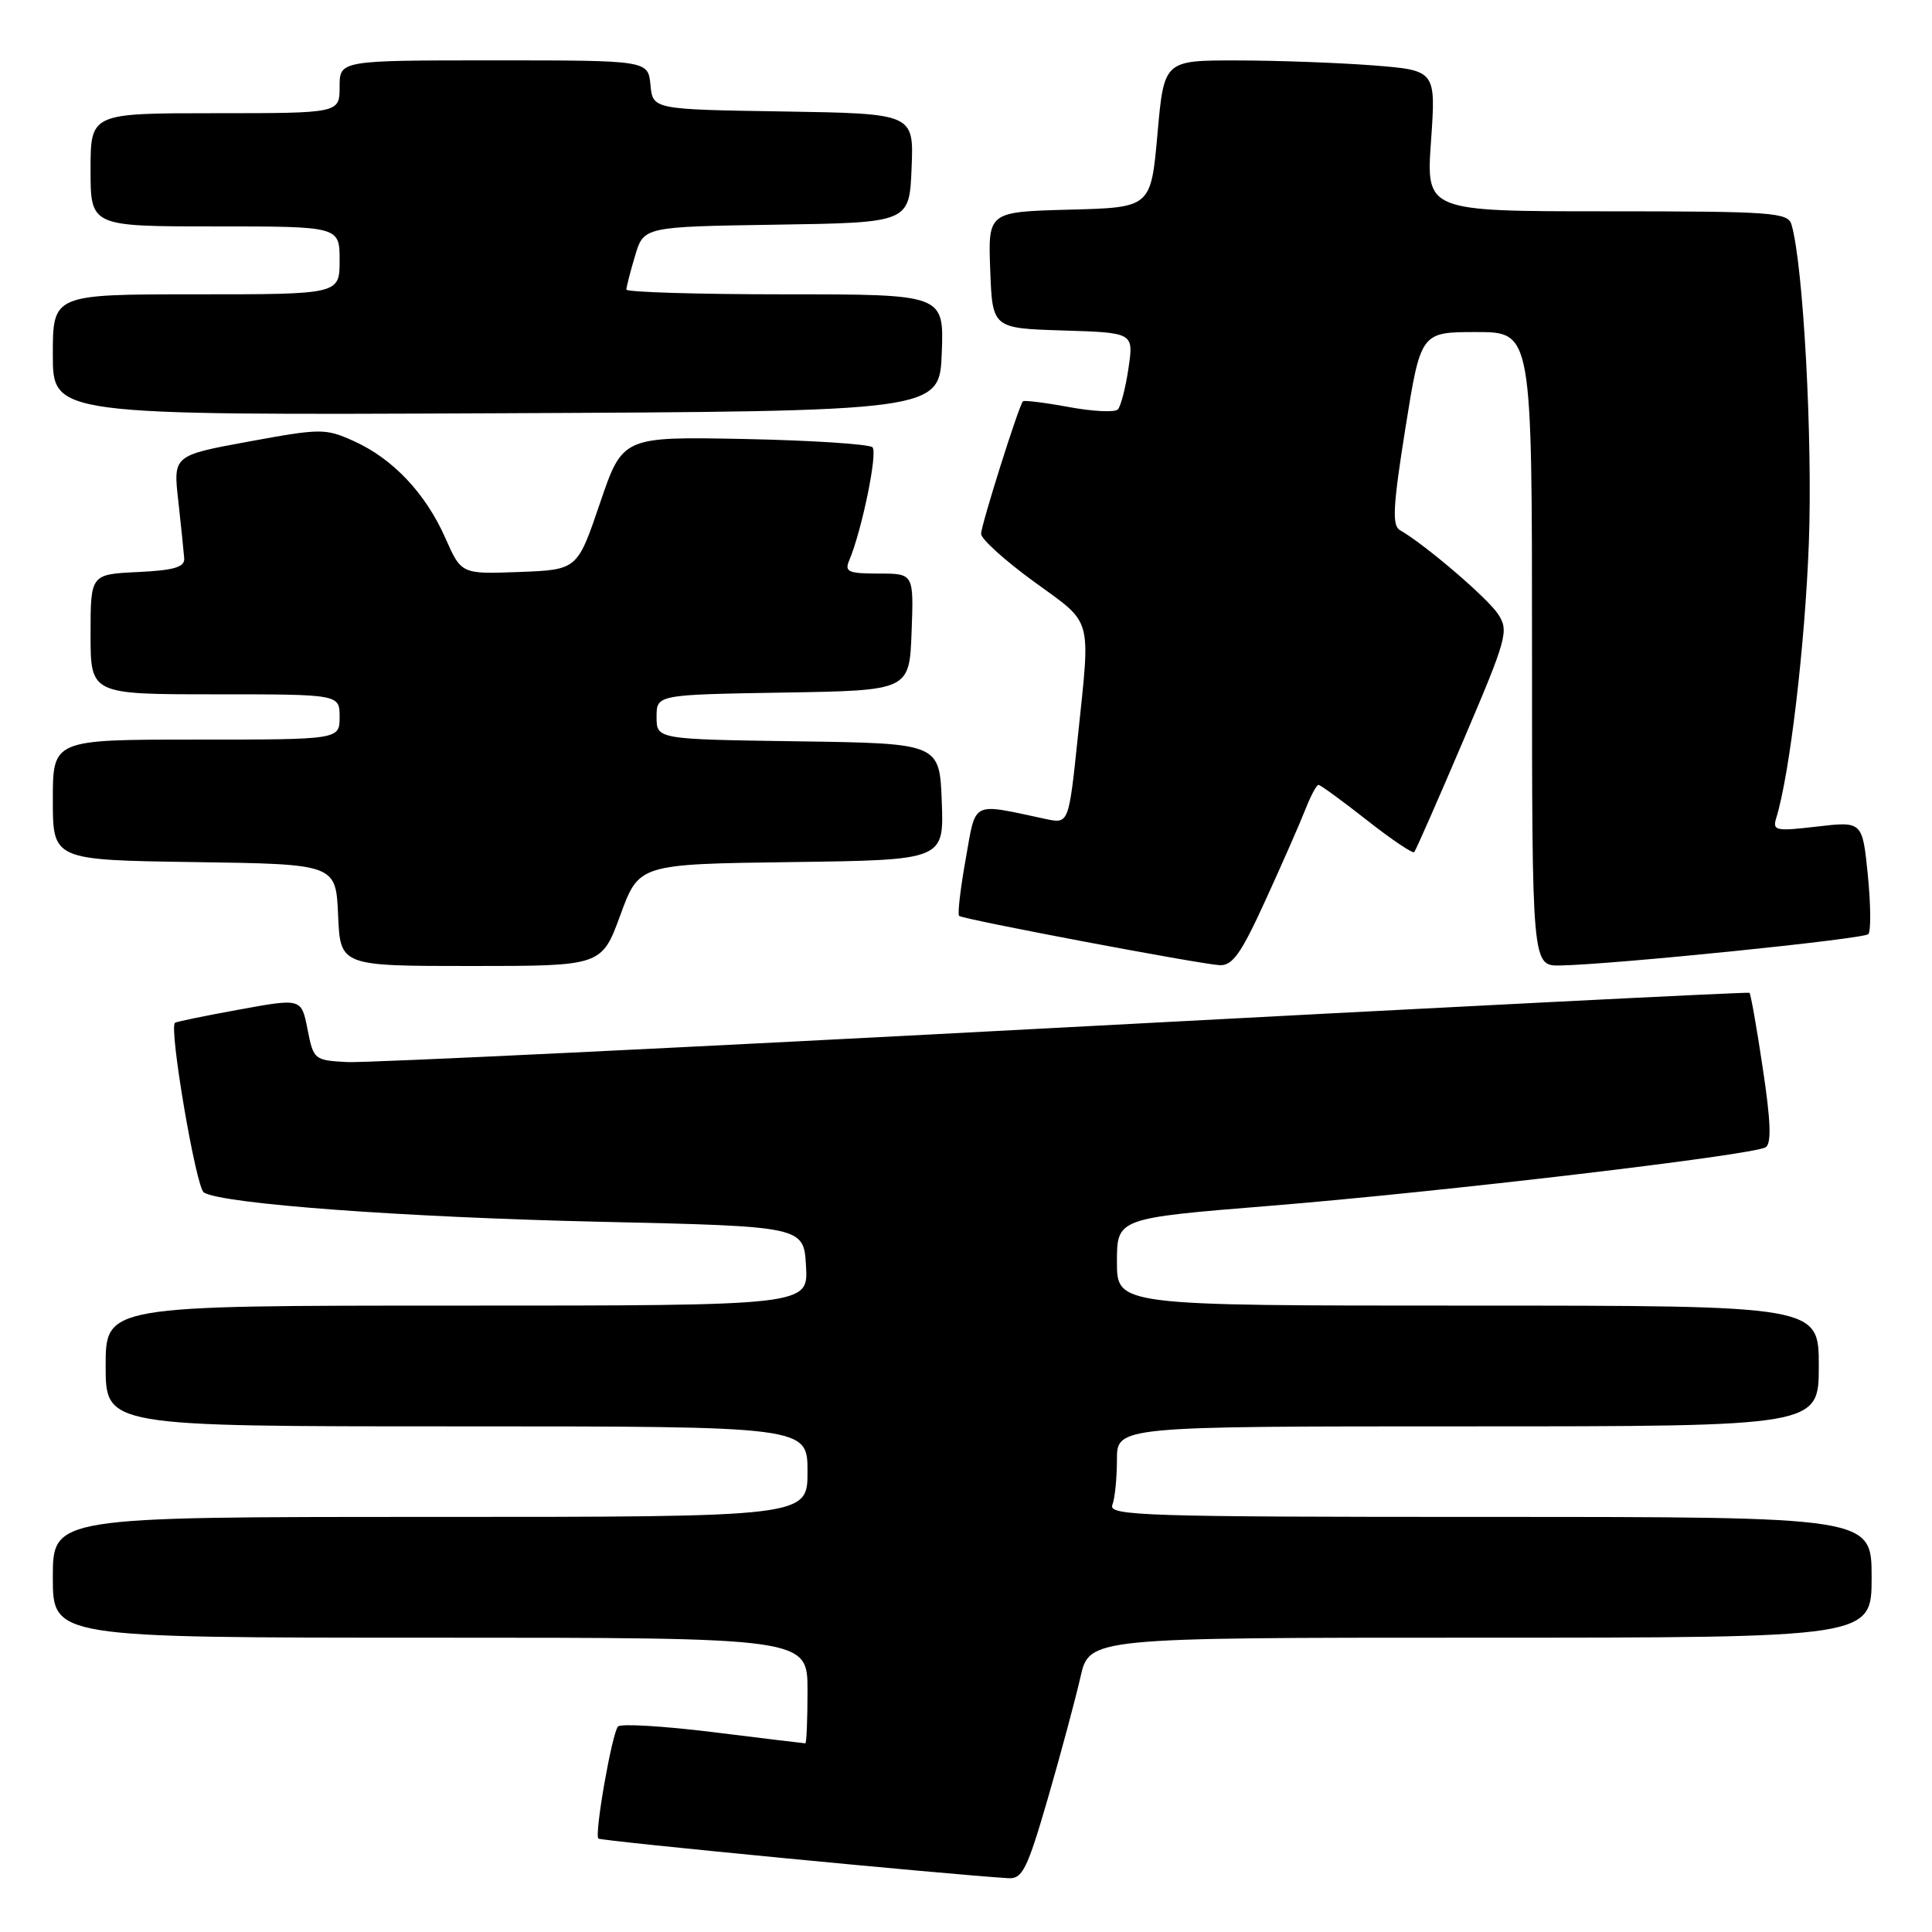 <?xml version="1.0" encoding="UTF-8" standalone="no"?>
<!DOCTYPE svg PUBLIC "-//W3C//DTD SVG 1.1//EN" "http://www.w3.org/Graphics/SVG/1.1/DTD/svg11.dtd" >
<svg xmlns="http://www.w3.org/2000/svg" xmlns:xlink="http://www.w3.org/1999/xlink" version="1.1" viewBox="0 0 256 256">
 <g >
 <path fill="currentColor"
d=" M 138.86 238.25 C 140.57 232.34 142.50 225.14 143.16 222.25 C 144.34 217.00 144.34 217.00 196.17 217.00 C 248.00 217.00 248.00 217.00 248.00 209.00 C 248.00 201.00 248.00 201.00 197.39 201.00 C 151.66 201.00 146.84 200.85 147.39 199.42 C 147.73 198.55 148.00 195.85 148.00 193.42 C 148.00 189.00 148.00 189.00 194.50 189.00 C 241.00 189.00 241.00 189.00 241.00 181.00 C 241.00 173.00 241.00 173.00 194.50 173.00 C 148.00 173.00 148.00 173.00 148.00 167.21 C 148.00 161.42 148.00 161.42 168.25 159.78 C 190.93 157.94 232.28 153.06 233.96 152.02 C 234.74 151.54 234.64 148.56 233.58 141.57 C 232.78 136.18 231.98 131.68 231.81 131.55 C 231.64 131.42 190.78 133.49 141.00 136.14 C 91.22 138.79 48.49 140.86 46.03 140.73 C 41.64 140.50 41.54 140.42 40.75 136.39 C 39.94 132.27 39.94 132.27 31.72 133.77 C 27.20 134.59 23.36 135.38 23.18 135.53 C 22.37 136.23 25.97 157.36 27.01 158.01 C 29.47 159.53 53.49 161.30 79.50 161.89 C 106.50 162.50 106.50 162.50 106.80 167.75 C 107.10 173.00 107.10 173.00 60.55 173.00 C 14.00 173.00 14.00 173.00 14.00 181.00 C 14.00 189.00 14.00 189.00 60.50 189.00 C 107.00 189.00 107.00 189.00 107.00 195.00 C 107.00 201.00 107.00 201.00 57.00 201.00 C 7.00 201.00 7.00 201.00 7.00 209.00 C 7.00 217.00 7.00 217.00 57.00 217.00 C 107.00 217.00 107.00 217.00 107.00 224.00 C 107.00 227.85 106.87 231.00 106.71 231.00 C 106.55 231.00 101.05 230.33 94.49 229.52 C 87.93 228.71 82.26 228.37 81.89 228.77 C 81.09 229.65 78.74 243.07 79.29 243.62 C 79.61 243.94 125.81 248.40 133.62 248.87 C 135.48 248.98 136.12 247.68 138.86 238.25 Z  M 82.20 121.25 C 84.67 114.50 84.67 114.50 104.88 114.23 C 125.08 113.96 125.08 113.96 124.79 106.23 C 124.50 98.50 124.50 98.50 105.75 98.23 C 87.00 97.96 87.00 97.96 87.00 95.00 C 87.00 92.05 87.00 92.05 103.75 91.77 C 120.50 91.50 120.50 91.50 120.79 83.75 C 121.08 76.00 121.08 76.00 116.44 76.00 C 112.39 76.00 111.88 75.77 112.53 74.25 C 114.20 70.29 116.32 59.99 115.61 59.27 C 115.18 58.85 107.56 58.35 98.67 58.17 C 82.50 57.85 82.50 57.85 79.50 66.67 C 76.50 75.50 76.50 75.50 68.81 75.79 C 61.13 76.08 61.13 76.08 59.01 71.29 C 56.40 65.38 52.06 60.78 46.89 58.45 C 43.11 56.75 42.55 56.75 32.95 58.51 C 22.94 60.35 22.94 60.35 23.63 66.42 C 24.00 69.77 24.35 73.17 24.41 74.00 C 24.48 75.15 23.06 75.57 18.25 75.80 C 12.00 76.10 12.00 76.10 12.00 84.05 C 12.00 92.00 12.00 92.00 28.50 92.00 C 45.00 92.00 45.00 92.00 45.00 95.00 C 45.00 98.00 45.00 98.00 26.00 98.00 C 7.00 98.00 7.00 98.00 7.00 105.98 C 7.00 113.96 7.00 113.96 25.75 114.23 C 44.50 114.50 44.50 114.50 44.80 121.25 C 45.09 128.00 45.09 128.00 62.41 128.00 C 79.72 128.00 79.72 128.00 82.20 121.25 Z  M 167.70 119.25 C 169.90 114.44 172.27 109.04 172.97 107.25 C 173.67 105.46 174.45 104.00 174.71 104.00 C 174.96 104.00 177.84 106.10 181.10 108.66 C 184.35 111.22 187.19 113.13 187.39 112.91 C 187.60 112.68 190.53 106.02 193.90 98.11 C 199.70 84.52 199.96 83.58 198.50 81.37 C 197.12 79.25 188.78 72.11 185.50 70.25 C 184.44 69.64 184.57 67.12 186.22 56.75 C 188.26 44.00 188.26 44.00 195.63 44.00 C 203.00 44.00 203.00 44.00 203.00 86.00 C 203.00 128.00 203.00 128.00 206.75 127.93 C 213.81 127.80 246.90 124.43 247.56 123.78 C 247.92 123.41 247.89 119.90 247.50 115.97 C 246.78 108.83 246.78 108.83 240.79 109.52 C 235.25 110.17 234.84 110.08 235.37 108.36 C 237.15 102.59 239.17 85.52 239.68 72.00 C 240.20 58.23 238.94 34.99 237.38 29.75 C 236.91 28.15 234.86 28.00 212.91 28.00 C 188.96 28.00 188.96 28.00 189.62 18.66 C 190.27 9.32 190.27 9.32 181.89 8.66 C 177.27 8.31 169.17 8.01 163.87 8.01 C 154.24 8.00 154.24 8.00 153.37 17.75 C 152.50 27.50 152.50 27.50 141.71 27.78 C 130.92 28.07 130.92 28.07 131.21 35.78 C 131.50 43.50 131.50 43.50 140.86 43.79 C 150.22 44.08 150.22 44.08 149.53 48.79 C 149.15 51.38 148.51 53.84 148.12 54.25 C 147.72 54.67 144.79 54.52 141.60 53.93 C 138.41 53.34 135.68 53.01 135.54 53.18 C 134.95 53.88 130.00 69.59 130.00 70.74 C 130.00 71.42 133.15 74.27 137.00 77.07 C 144.90 82.82 144.51 81.41 142.81 97.72 C 141.61 109.17 141.61 109.17 138.56 108.52 C 128.55 106.39 129.36 105.98 127.95 113.89 C 127.25 117.81 126.86 121.17 127.09 121.36 C 127.64 121.83 158.92 127.74 161.60 127.89 C 163.32 127.98 164.46 126.36 167.70 119.25 Z  M 124.79 46.75 C 125.08 39.00 125.08 39.00 104.04 39.00 C 92.47 39.00 83.00 38.71 83.00 38.37 C 83.00 38.02 83.52 36.00 84.15 33.89 C 85.30 30.04 85.30 30.04 102.90 29.77 C 120.50 29.50 120.50 29.50 120.79 22.27 C 121.09 15.05 121.09 15.05 103.79 14.77 C 86.50 14.50 86.50 14.50 86.19 11.25 C 85.87 8.00 85.87 8.00 65.44 8.00 C 45.00 8.00 45.00 8.00 45.00 11.50 C 45.00 15.00 45.00 15.00 28.50 15.00 C 12.00 15.00 12.00 15.00 12.00 22.50 C 12.00 30.00 12.00 30.00 28.50 30.00 C 45.00 30.00 45.00 30.00 45.00 34.50 C 45.00 39.00 45.00 39.00 26.00 39.00 C 7.00 39.00 7.00 39.00 7.00 47.01 C 7.00 55.02 7.00 55.02 65.75 54.76 C 124.50 54.50 124.50 54.50 124.79 46.75 Z "/>
</g>
</svg>